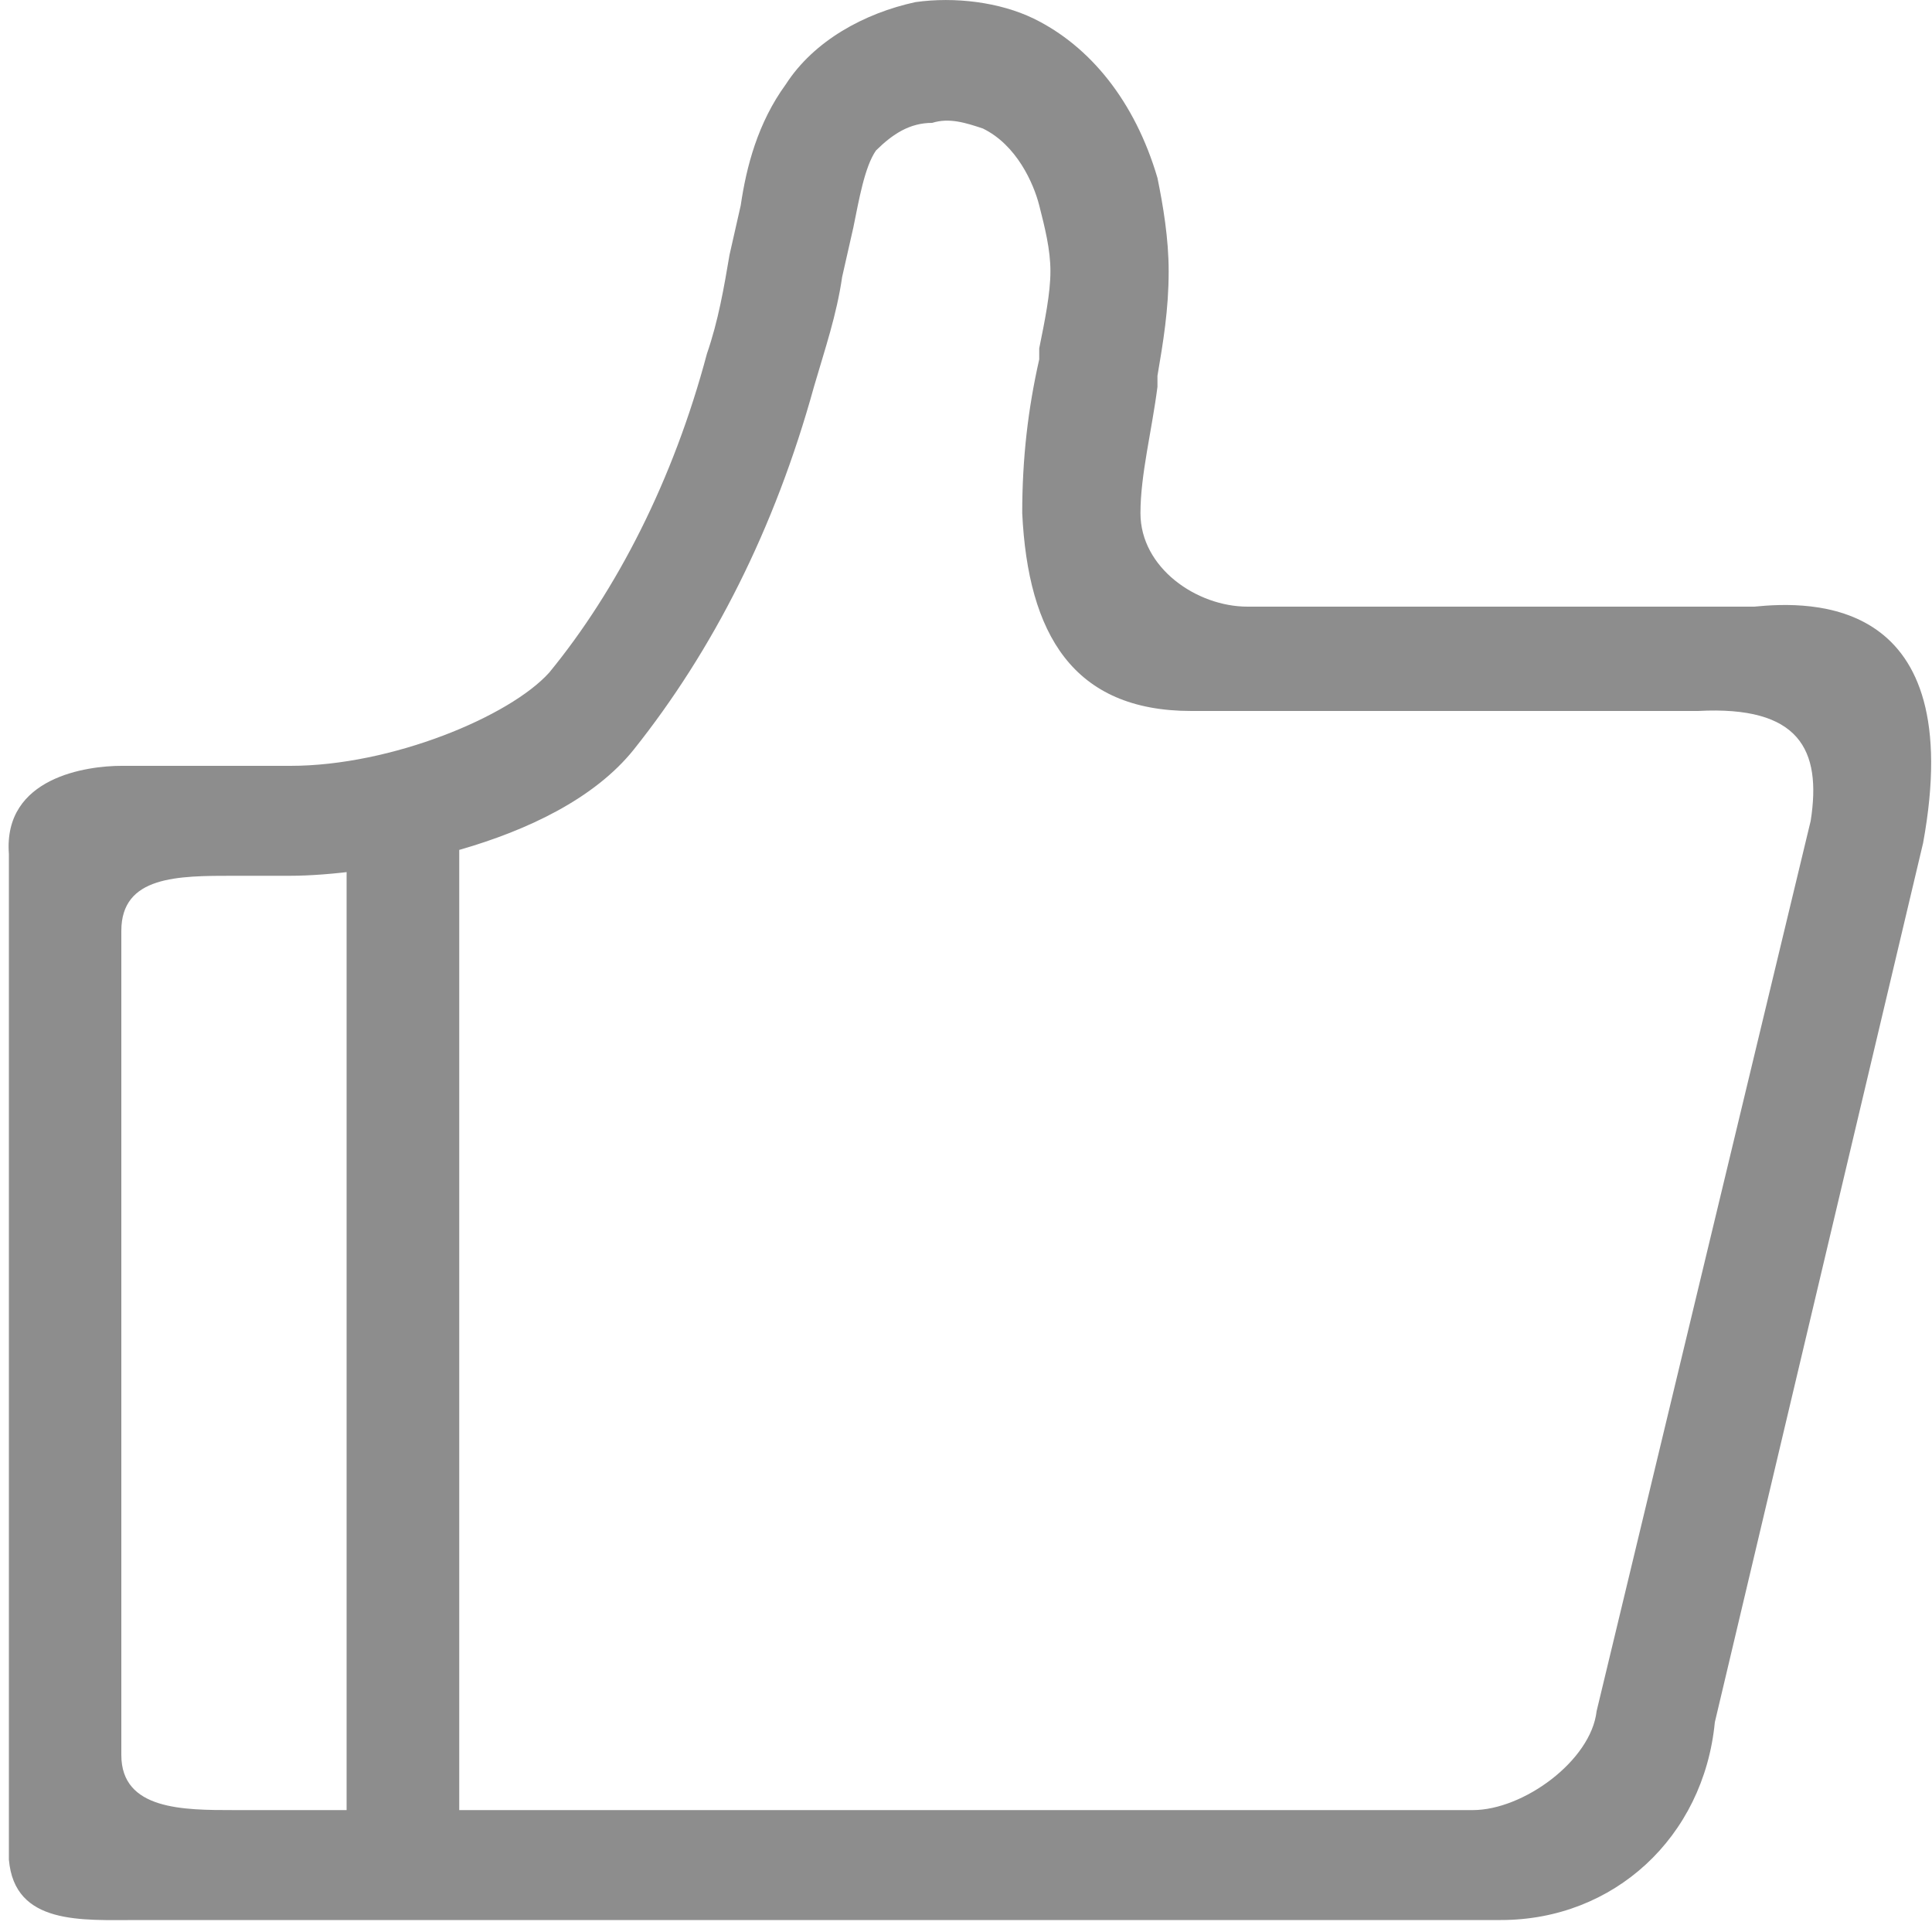 ﻿<?xml version="1.0" encoding="utf-8"?>
<svg version="1.1" xmlns:xlink="http://www.w3.org/1999/xlink" width="10px" height="10px" xmlns="http://www.w3.org/2000/svg">
  <defs>
    <pattern id="BGPattern" patternUnits="userSpaceOnUse" alignment="0 0" imageRepeat="None" />
    <mask fill="white" id="Clip1561">
      <path d="M 9.08 3.14  C 9.372 3.111  10.188 3.083  9.954 4.363  L 8.876 8.914  C 8.818 9.511  8.352 9.938  7.769 9.938  L 0.716 9.938  C 0.424 9.938  0.075 9.966  0.046 9.625  L 0.046 4.42  C 0.016 4.021  0.454 3.964  0.628 3.964  L 1.503 3.964  C 2.027 3.964  2.639 3.708  2.843 3.481  C 3.193 3.054  3.485 2.485  3.659 1.831  C 3.718 1.66  3.747 1.49  3.776 1.319  L 3.834 1.063  C 3.863 0.864  3.922 0.636  4.067 0.437  C 4.213 0.21  4.475 0.068  4.738 0.011  C 4.942 -0.018  5.175 0.011  5.35 0.096  C 5.641 0.238  5.874 0.523  5.991 0.921  C 6.02 1.063  6.049 1.234  6.049 1.404  C 6.049 1.604  6.02 1.774  5.991 1.945  L 5.991 2.002  C 5.962 2.229  5.903 2.457  5.903 2.656  C 5.903 2.94  6.195 3.14  6.457 3.14  L 9.08 3.14  Z M 8.789 3.68  L 6.166 3.68  C 5.554 3.68  5.321 3.282  5.291 2.656  C 5.291 2.372  5.321 2.116  5.379 1.86  L 5.379 1.803  C 5.408 1.66  5.437 1.518  5.437 1.404  C 5.437 1.291  5.408 1.177  5.379 1.063  C 5.35 0.949  5.262 0.75  5.087 0.665  C 5 0.636  4.913 0.608  4.825 0.636  C 4.709 0.636  4.621 0.693  4.534 0.779  C 4.475 0.864  4.446 1.035  4.417 1.177  L 4.359 1.433  C 4.33 1.632  4.271 1.803  4.213 2.002  C 4.009 2.741  3.689 3.367  3.281 3.879  C 2.872 4.391  1.882 4.533  1.503 4.533  L 1.211 4.533  C 0.92 4.533  0.628 4.533  0.628 4.818  L 0.628 9.084  C 0.628 9.369  0.949 9.369  1.211 9.369  L 7.623 9.369  C 7.885 9.369  8.235 9.113  8.264 8.857  L 9.372 4.249  C 9.43 3.879  9.313 3.652  8.789 3.68  Z M 2.377 9.369  C 2.377 9.454  2.231 9.454  2.173 9.511  C 2.115 9.568  2.027 9.596  1.969 9.596  C 1.882 9.596  1.823 9.568  1.765 9.511  C 1.678 9.454  1.794 9.454  1.794 9.369  L 1.794 4.533  C 1.794 4.363  1.794 4.164  1.969 4.164  C 2.144 4.164  2.377 4.192  2.377 4.363  L 2.377 9.369  Z " fill-rule="evenodd" />
    </mask>
  </defs>
  <g transform="matrix(1 0 0 1 -73 -72 )">
    <path d="M 9.08 3.14  C 9.372 3.111  10.188 3.083  9.954 4.363  L 8.876 8.914  C 8.818 9.511  8.352 9.938  7.769 9.938  L 0.716 9.938  C 0.424 9.938  0.075 9.966  0.046 9.625  L 0.046 4.42  C 0.016 4.021  0.454 3.964  0.628 3.964  L 1.503 3.964  C 2.027 3.964  2.639 3.708  2.843 3.481  C 3.193 3.054  3.485 2.485  3.659 1.831  C 3.718 1.66  3.747 1.49  3.776 1.319  L 3.834 1.063  C 3.863 0.864  3.922 0.636  4.067 0.437  C 4.213 0.21  4.475 0.068  4.738 0.011  C 4.942 -0.018  5.175 0.011  5.35 0.096  C 5.641 0.238  5.874 0.523  5.991 0.921  C 6.02 1.063  6.049 1.234  6.049 1.404  C 6.049 1.604  6.02 1.774  5.991 1.945  L 5.991 2.002  C 5.962 2.229  5.903 2.457  5.903 2.656  C 5.903 2.94  6.195 3.14  6.457 3.14  L 9.08 3.14  Z M 8.789 3.68  L 6.166 3.68  C 5.554 3.68  5.321 3.282  5.291 2.656  C 5.291 2.372  5.321 2.116  5.379 1.86  L 5.379 1.803  C 5.408 1.66  5.437 1.518  5.437 1.404  C 5.437 1.291  5.408 1.177  5.379 1.063  C 5.35 0.949  5.262 0.75  5.087 0.665  C 5 0.636  4.913 0.608  4.825 0.636  C 4.709 0.636  4.621 0.693  4.534 0.779  C 4.475 0.864  4.446 1.035  4.417 1.177  L 4.359 1.433  C 4.33 1.632  4.271 1.803  4.213 2.002  C 4.009 2.741  3.689 3.367  3.281 3.879  C 2.872 4.391  1.882 4.533  1.503 4.533  L 1.211 4.533  C 0.92 4.533  0.628 4.533  0.628 4.818  L 0.628 9.084  C 0.628 9.369  0.949 9.369  1.211 9.369  L 7.623 9.369  C 7.885 9.369  8.235 9.113  8.264 8.857  L 9.372 4.249  C 9.43 3.879  9.313 3.652  8.789 3.68  Z M 2.377 9.369  C 2.377 9.454  2.231 9.454  2.173 9.511  C 2.115 9.568  2.027 9.596  1.969 9.596  C 1.882 9.596  1.823 9.568  1.765 9.511  C 1.678 9.454  1.794 9.454  1.794 9.369  L 1.794 4.533  C 1.794 4.363  1.794 4.164  1.969 4.164  C 2.144 4.164  2.377 4.192  2.377 4.363  L 2.377 9.369  Z " fill-rule="nonzero" fill="rgba(0, 0, 0, 0.447)" stroke="none" transform="matrix(1 0 0 1 73 72 )" class="fill" />
    <path d="M 9.08 3.14  C 9.372 3.111  10.188 3.083  9.954 4.363  L 8.876 8.914  C 8.818 9.511  8.352 9.938  7.769 9.938  L 0.716 9.938  C 0.424 9.938  0.075 9.966  0.046 9.625  L 0.046 4.42  C 0.016 4.021  0.454 3.964  0.628 3.964  L 1.503 3.964  C 2.027 3.964  2.639 3.708  2.843 3.481  C 3.193 3.054  3.485 2.485  3.659 1.831  C 3.718 1.66  3.747 1.49  3.776 1.319  L 3.834 1.063  C 3.863 0.864  3.922 0.636  4.067 0.437  C 4.213 0.21  4.475 0.068  4.738 0.011  C 4.942 -0.018  5.175 0.011  5.35 0.096  C 5.641 0.238  5.874 0.523  5.991 0.921  C 6.02 1.063  6.049 1.234  6.049 1.404  C 6.049 1.604  6.02 1.774  5.991 1.945  L 5.991 2.002  C 5.962 2.229  5.903 2.457  5.903 2.656  C 5.903 2.94  6.195 3.14  6.457 3.14  L 9.08 3.14  Z " stroke-width="0" stroke-dasharray="0" stroke="rgba(255, 255, 255, 0)" fill="none" transform="matrix(1 0 0 1 73 72 )" class="stroke" mask="url(#Clip1561)" />
    <path d="M 8.789 3.68  L 6.166 3.68  C 5.554 3.68  5.321 3.282  5.291 2.656  C 5.291 2.372  5.321 2.116  5.379 1.86  L 5.379 1.803  C 5.408 1.66  5.437 1.518  5.437 1.404  C 5.437 1.291  5.408 1.177  5.379 1.063  C 5.35 0.949  5.262 0.75  5.087 0.665  C 5 0.636  4.913 0.608  4.825 0.636  C 4.709 0.636  4.621 0.693  4.534 0.779  C 4.475 0.864  4.446 1.035  4.417 1.177  L 4.359 1.433  C 4.33 1.632  4.271 1.803  4.213 2.002  C 4.009 2.741  3.689 3.367  3.281 3.879  C 2.872 4.391  1.882 4.533  1.503 4.533  L 1.211 4.533  C 0.92 4.533  0.628 4.533  0.628 4.818  L 0.628 9.084  C 0.628 9.369  0.949 9.369  1.211 9.369  L 7.623 9.369  C 7.885 9.369  8.235 9.113  8.264 8.857  L 9.372 4.249  C 9.43 3.879  9.313 3.652  8.789 3.68  Z " stroke-width="0" stroke-dasharray="0" stroke="rgba(255, 255, 255, 0)" fill="none" transform="matrix(1 0 0 1 73 72 )" class="stroke" mask="url(#Clip1561)" />
    <path d="M 2.377 9.369  C 2.377 9.454  2.231 9.454  2.173 9.511  C 2.115 9.568  2.027 9.596  1.969 9.596  C 1.882 9.596  1.823 9.568  1.765 9.511  C 1.678 9.454  1.794 9.454  1.794 9.369  L 1.794 4.533  C 1.794 4.363  1.794 4.164  1.969 4.164  C 2.144 4.164  2.377 4.192  2.377 4.363  L 2.377 9.369  Z " stroke-width="0" stroke-dasharray="0" stroke="rgba(255, 255, 255, 0)" fill="none" transform="matrix(1 0 0 1 73 72 )" class="stroke" mask="url(#Clip1561)" />
  </g>
</svg>